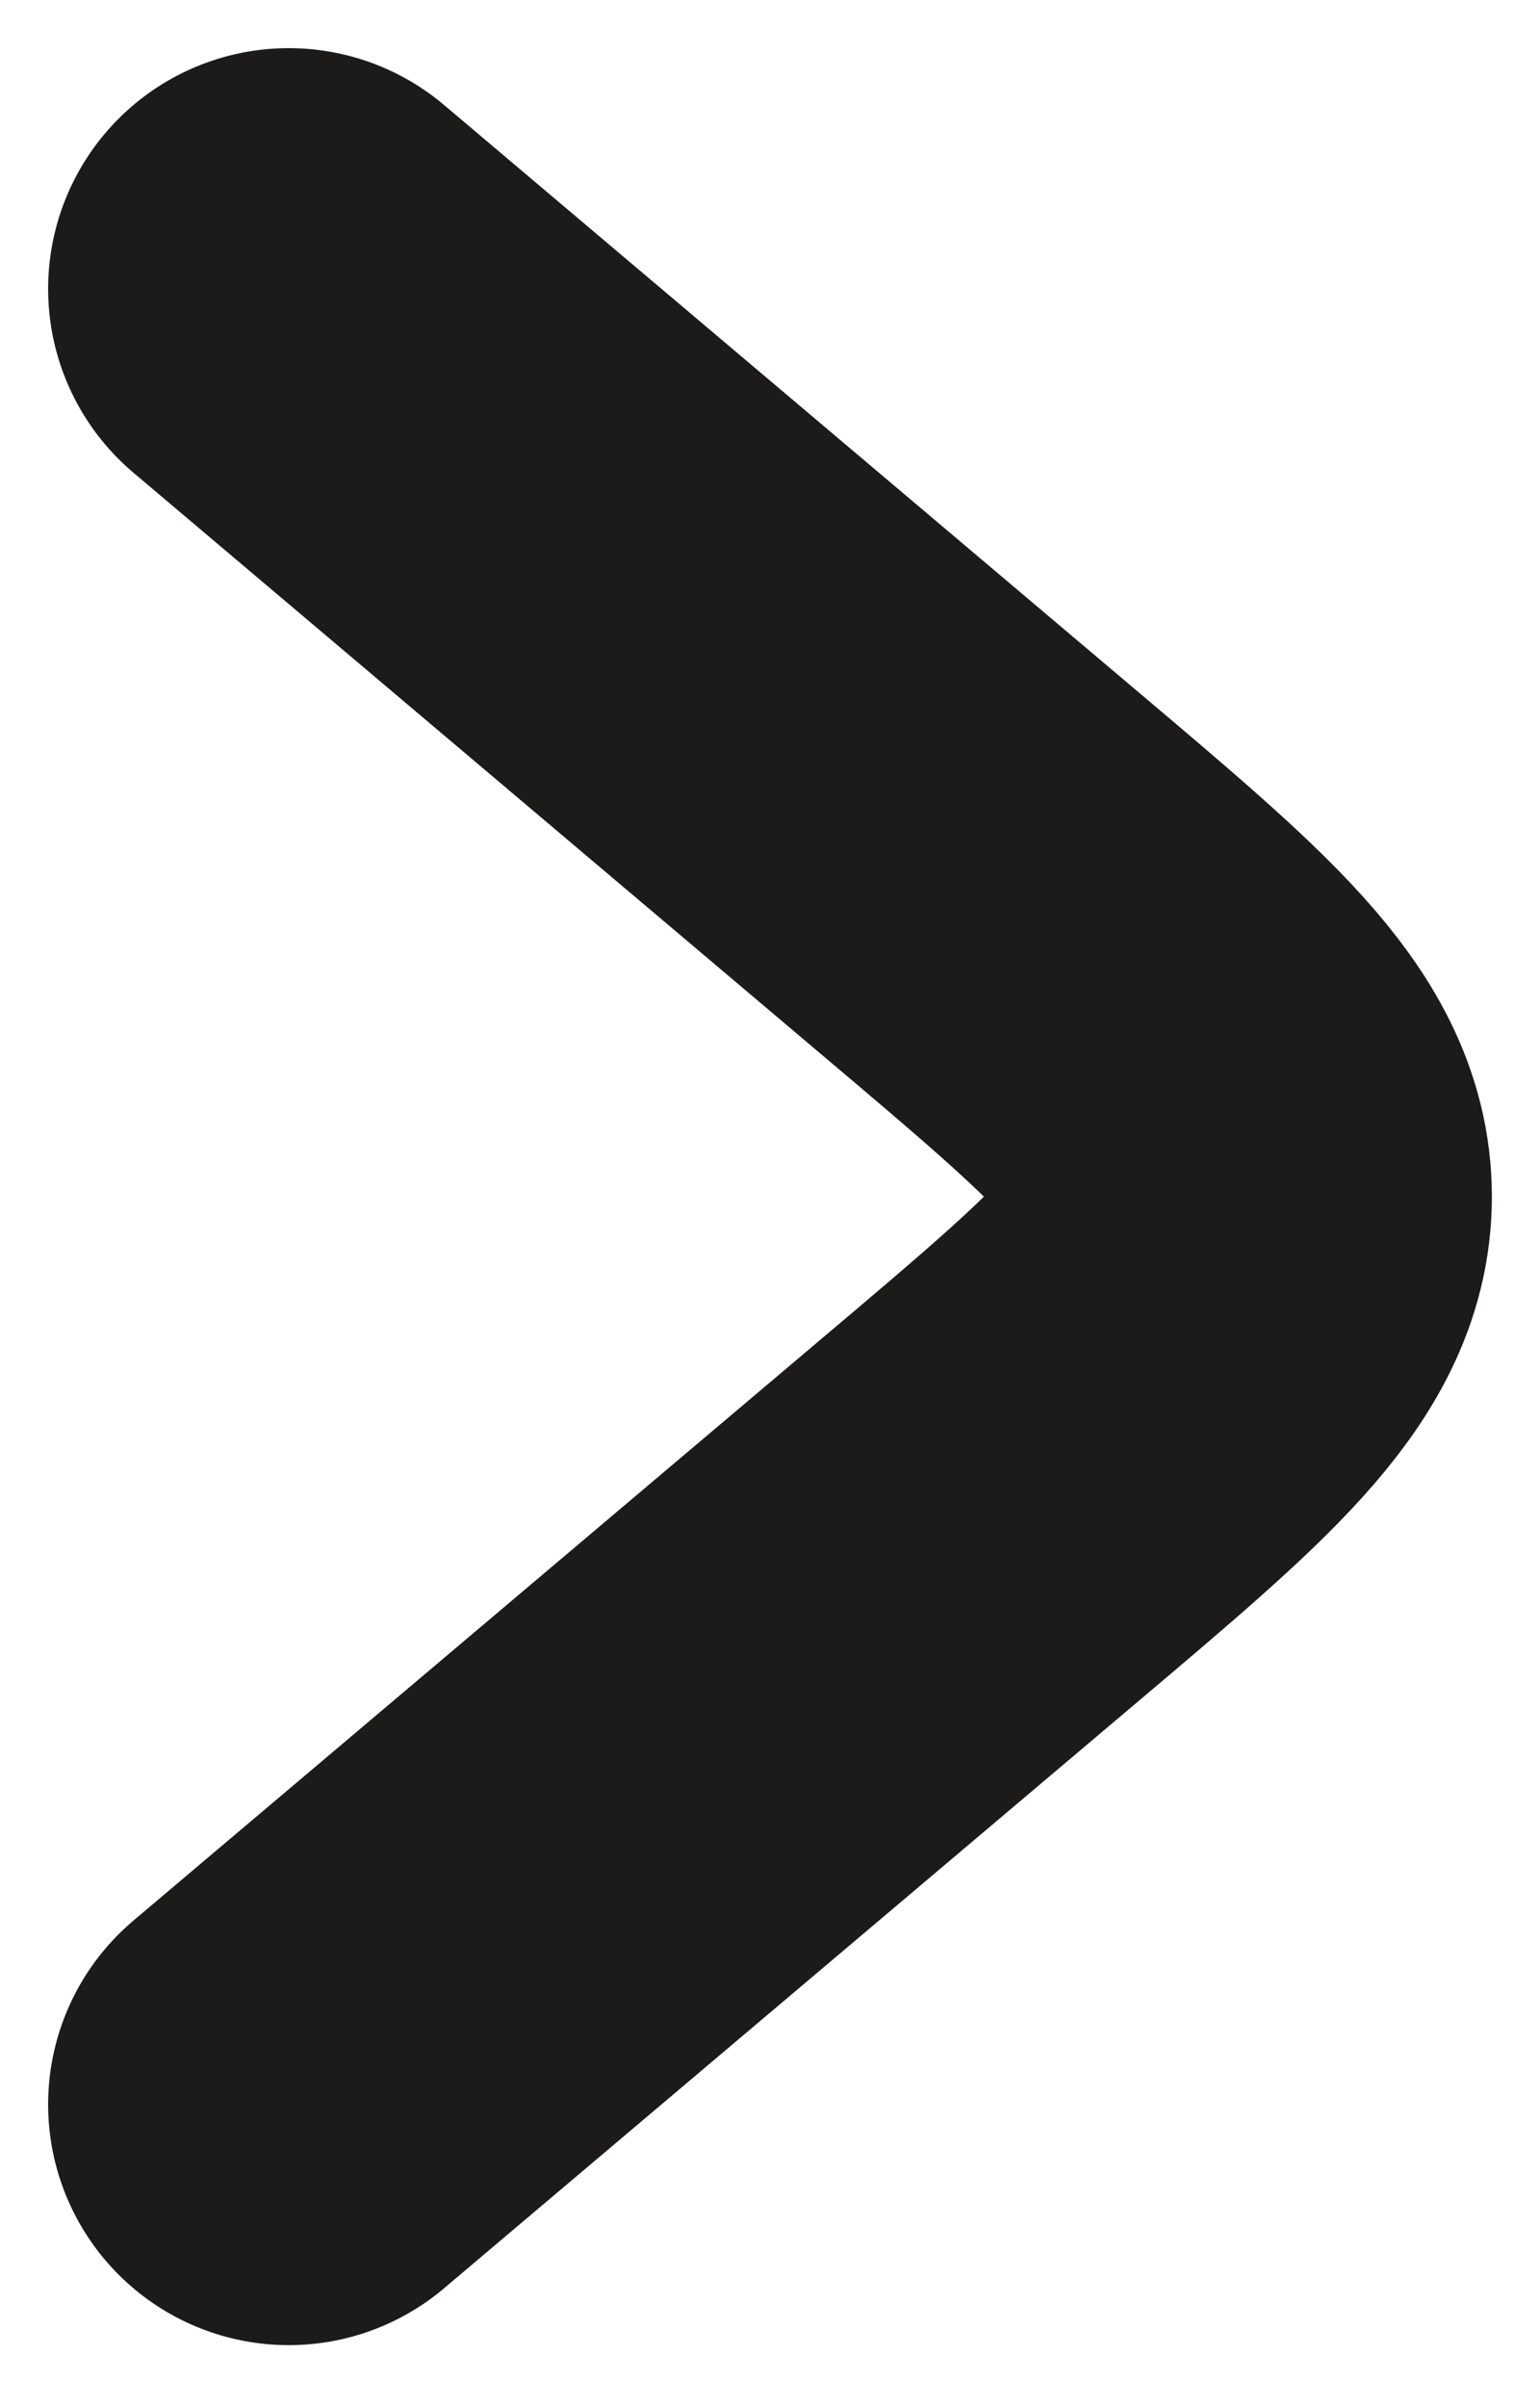 <svg width="16" height="25" viewBox="0 0 16 25" fill="none" xmlns="http://www.w3.org/2000/svg">
<path d="M3 21.856L10.211 15.761C12.07 14.19 13 13.404 13 12.428C13 11.452 12.07 10.666 10.211 9.095L3 3" stroke="#1D1A1A" stroke-width="5" stroke-linecap="round" stroke-linejoin="round"/>
</svg>
